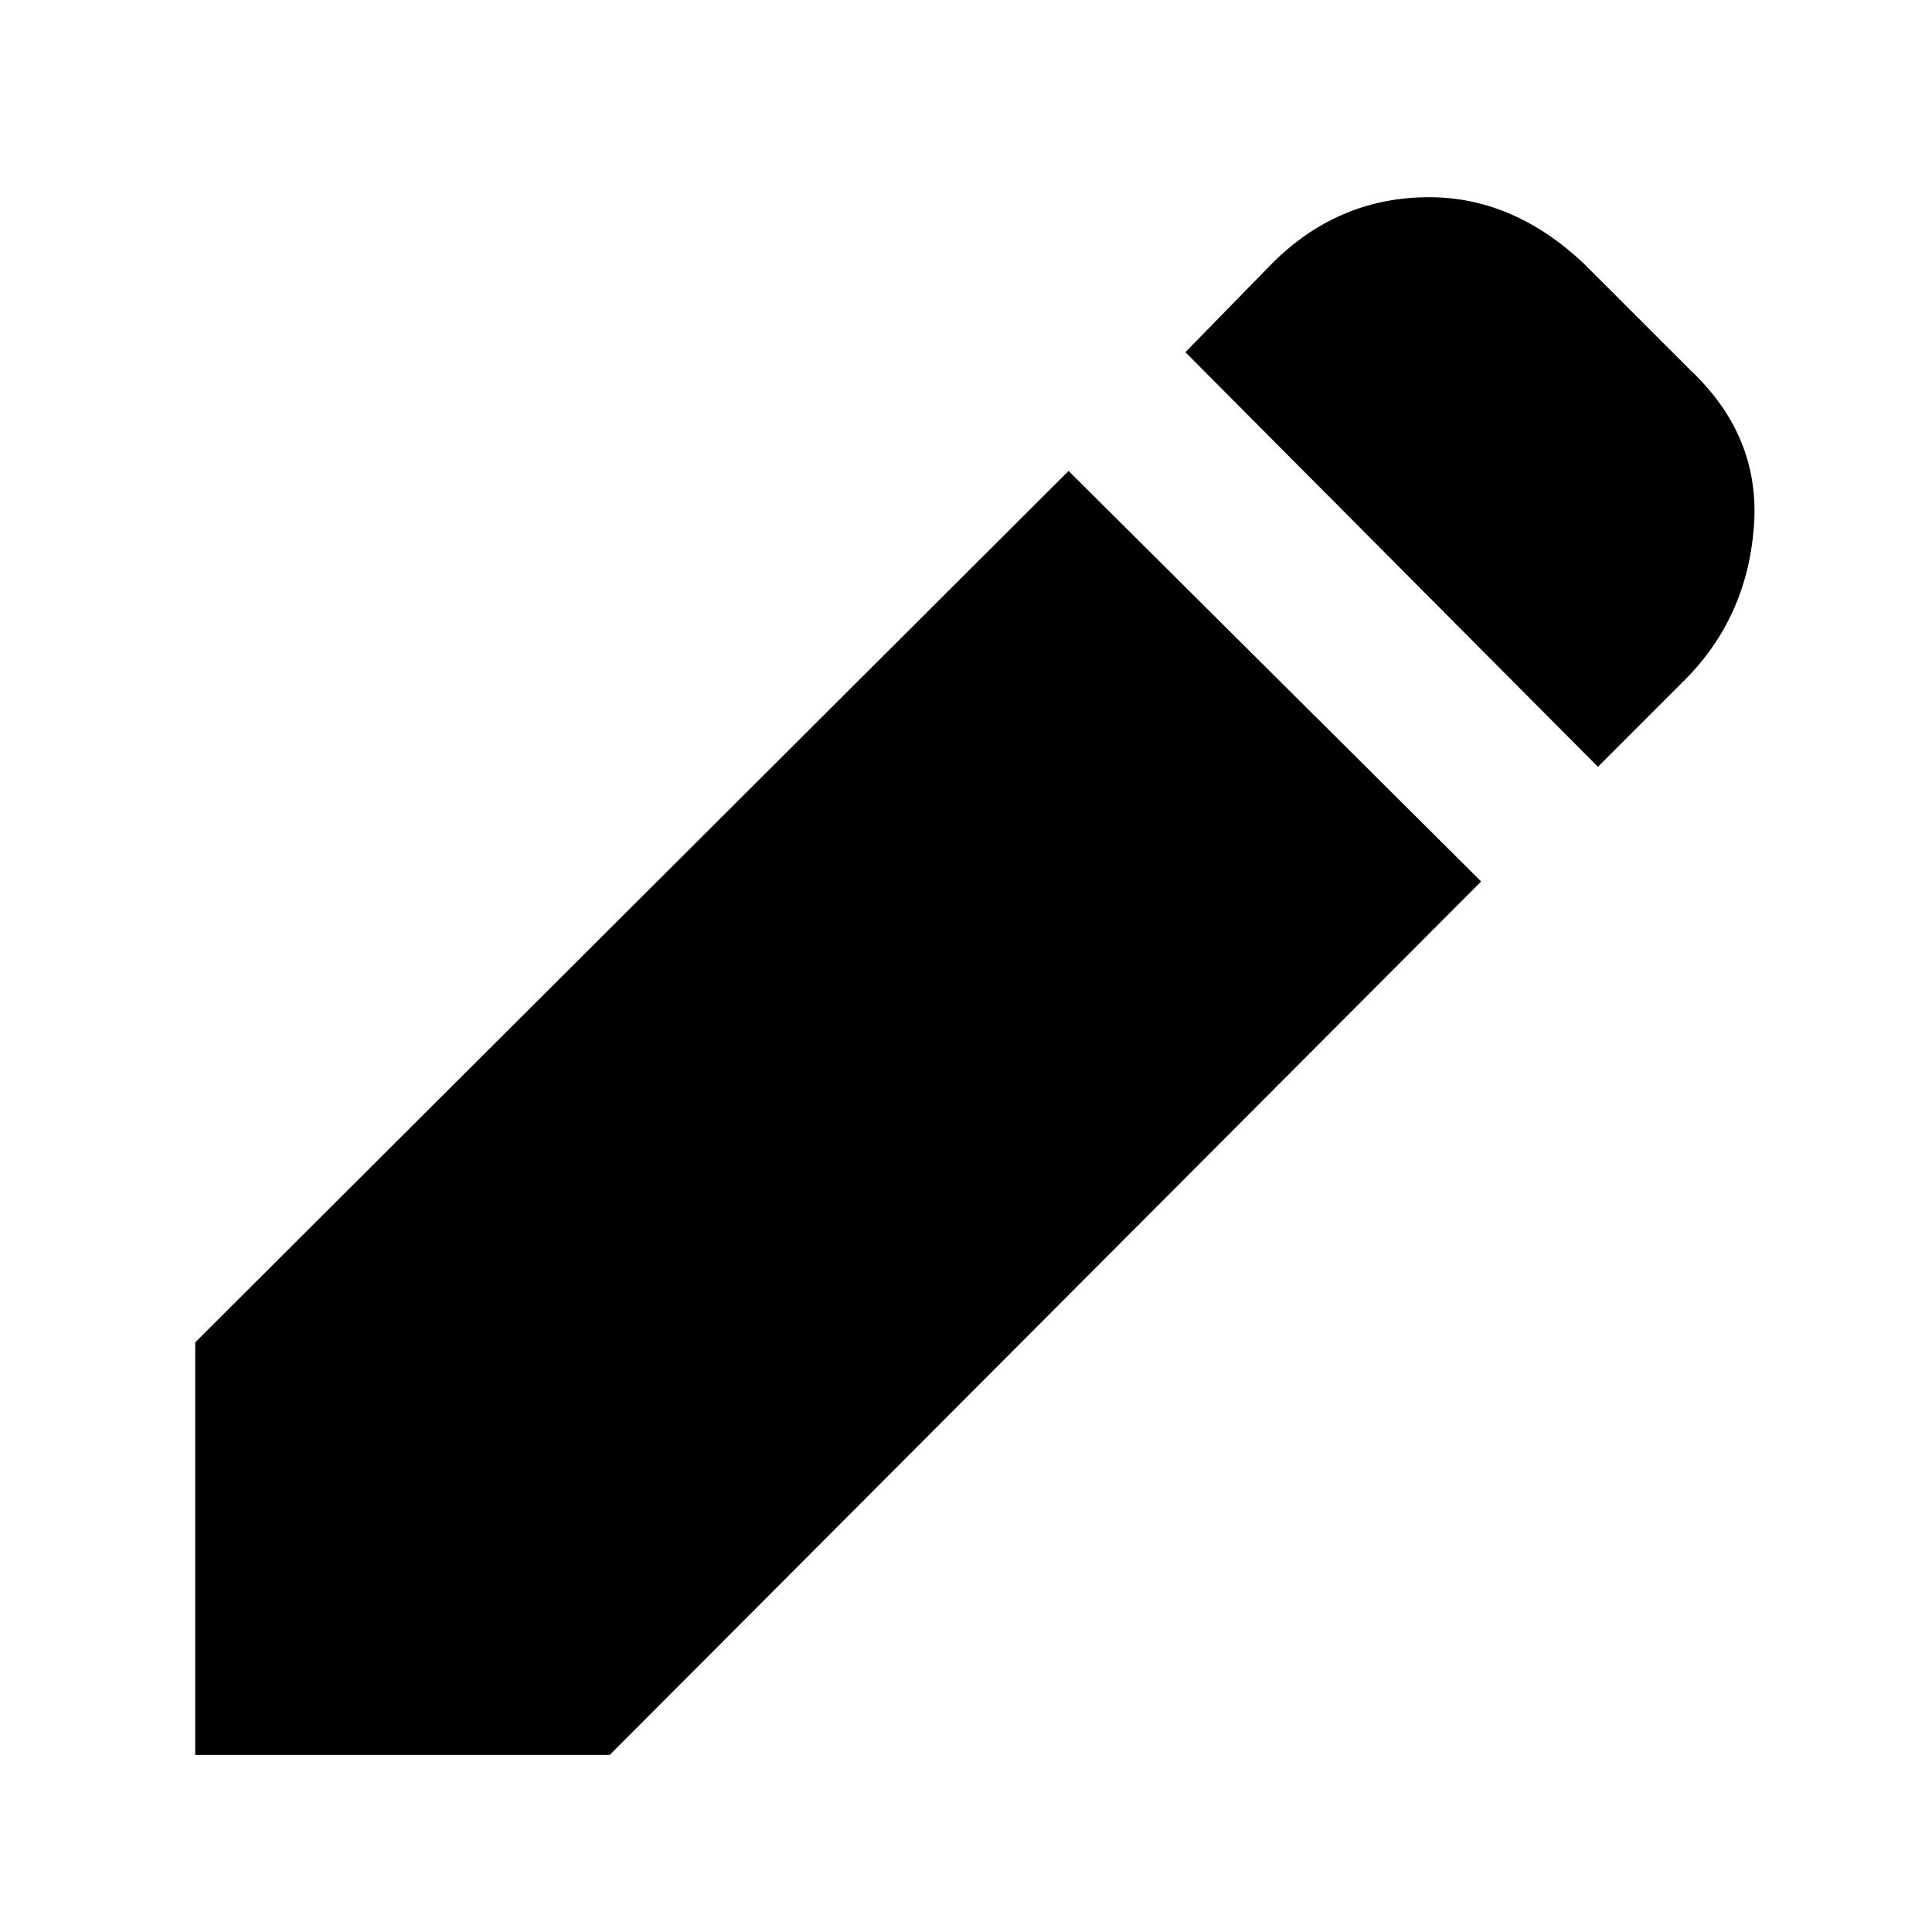 <svg xmlns="http://www.w3.org/2000/svg" height="20" width="20"><path d="m16.542 7.938-4.271-4.292.896-.917q.666-.667 1.573-.687.906-.021 1.656.687L17.5 3.833q.729.688.656 1.625-.073.938-.718 1.584Zm-1.209 1.187-9.021 9.042H2.021v-4.271l9.041-9.021Z"/></svg>
